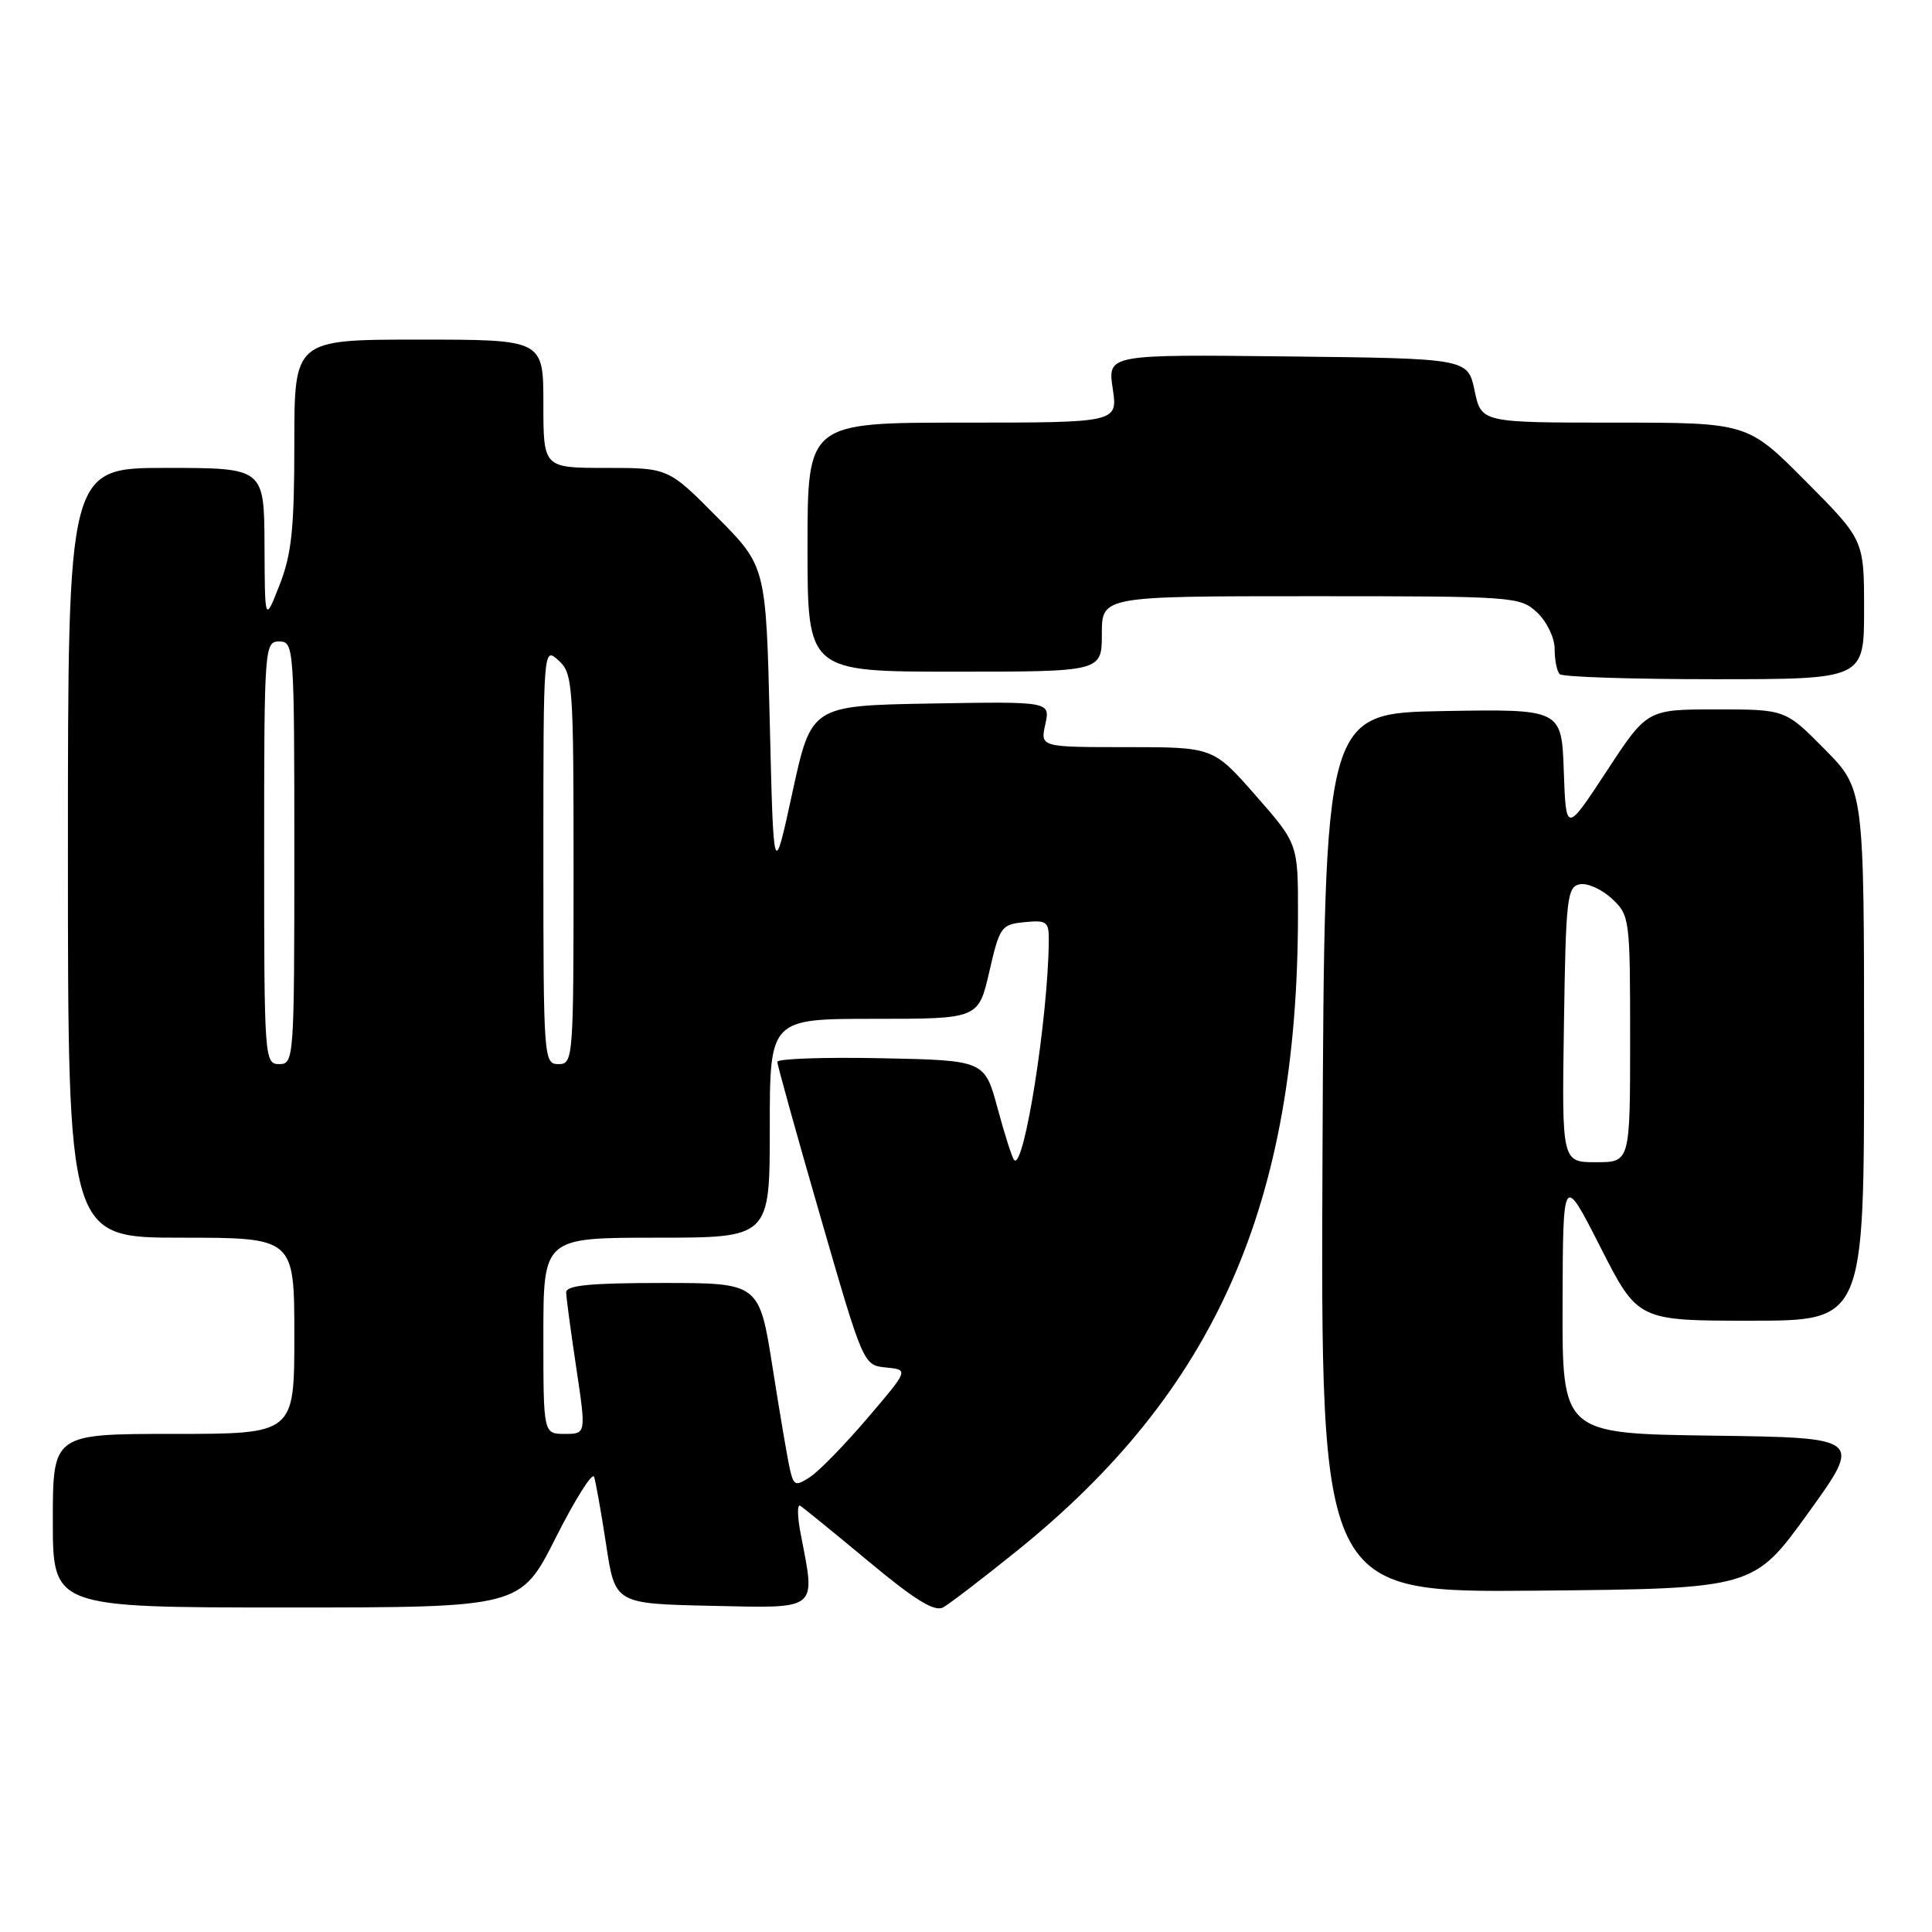 <?xml version="1.0" encoding="UTF-8" standalone="no"?>
<!DOCTYPE svg PUBLIC "-//W3C//DTD SVG 1.1//EN" "http://www.w3.org/Graphics/SVG/1.1/DTD/svg11.dtd" >
<svg xmlns="http://www.w3.org/2000/svg" xmlns:xlink="http://www.w3.org/1999/xlink" version="1.1" viewBox="0 0 256 256">
 <g >
 <path fill="currentColor"
d=" M 134.67 205.56 C 161.02 184.36 171.96 159.62 171.99 121.15 C 172.00 111.81 172.00 111.81 166.38 105.40 C 160.76 99.00 160.76 99.00 149.30 99.00 C 137.84 99.00 137.84 99.00 138.51 95.97 C 139.17 92.95 139.17 92.95 123.34 93.22 C 107.50 93.50 107.50 93.50 105.00 105.00 C 102.50 116.50 102.50 116.50 102.00 95.78 C 101.50 75.05 101.50 75.05 95.03 68.53 C 88.56 62.00 88.56 62.00 80.28 62.00 C 72.00 62.00 72.00 62.00 72.00 53.50 C 72.00 45.00 72.00 45.00 55.50 45.00 C 39.00 45.00 39.00 45.00 39.00 58.75 C 39.00 70.01 38.65 73.40 37.05 77.50 C 35.09 82.50 35.09 82.50 35.05 72.25 C 35.00 62.00 35.00 62.00 22.00 62.00 C 9.00 62.00 9.00 62.00 9.00 113.00 C 9.00 164.00 9.00 164.00 24.00 164.00 C 39.00 164.00 39.00 164.00 39.00 177.00 C 39.00 190.00 39.00 190.00 23.00 190.00 C 7.00 190.00 7.00 190.00 7.00 201.50 C 7.00 213.00 7.00 213.00 37.99 213.00 C 68.98 213.00 68.98 213.00 73.64 203.75 C 76.21 198.66 78.49 195.04 78.72 195.69 C 78.94 196.34 79.66 200.39 80.32 204.69 C 81.50 212.50 81.50 212.50 94.25 212.78 C 108.60 213.09 108.08 213.51 106.10 203.28 C 105.65 200.95 105.62 199.26 106.03 199.52 C 106.45 199.78 110.53 203.10 115.11 206.91 C 121.21 212.00 123.84 213.61 124.97 212.99 C 125.81 212.52 130.18 209.18 134.67 205.56 Z  M 239.58 200.50 C 246.79 190.50 246.79 190.50 226.89 190.23 C 207.00 189.96 207.00 189.96 207.05 172.73 C 207.10 155.50 207.10 155.50 212.06 165.25 C 217.02 175.00 217.02 175.00 232.01 175.00 C 247.00 175.00 247.00 175.00 247.00 139.78 C 247.00 104.56 247.00 104.56 241.78 99.28 C 236.57 94.00 236.57 94.00 227.41 94.00 C 218.25 94.00 218.25 94.00 212.88 102.20 C 207.50 110.39 207.50 110.39 207.21 102.17 C 206.92 93.95 206.92 93.95 191.21 94.22 C 175.50 94.50 175.50 94.50 175.24 152.77 C 174.98 211.03 174.98 211.03 203.67 210.77 C 232.36 210.50 232.36 210.50 239.58 200.50 Z  M 247.00 80.77 C 247.00 71.54 247.00 71.54 239.27 63.77 C 231.55 56.00 231.55 56.00 213.92 56.00 C 196.28 56.00 196.28 56.00 195.39 51.75 C 194.49 47.50 194.49 47.50 170.63 47.23 C 146.77 46.96 146.77 46.96 147.44 51.48 C 148.12 56.00 148.12 56.00 127.56 56.00 C 107.00 56.00 107.00 56.00 107.00 72.50 C 107.00 89.00 107.00 89.00 126.50 89.00 C 146.00 89.00 146.00 89.00 146.00 84.00 C 146.00 79.00 146.00 79.00 173.69 79.00 C 200.73 79.00 201.42 79.05 203.69 81.17 C 204.98 82.39 206.00 84.52 206.00 86.01 C 206.00 87.47 206.30 88.97 206.67 89.33 C 207.03 89.70 216.26 90.00 227.17 90.00 C 247.00 90.00 247.00 90.00 247.00 80.77 Z  M 104.69 194.79 C 104.39 193.53 103.35 187.44 102.38 181.25 C 100.61 170.00 100.61 170.00 87.81 170.00 C 78.22 170.00 75.01 170.31 75.02 171.25 C 75.03 171.94 75.64 176.44 76.36 181.25 C 77.67 190.00 77.67 190.00 74.84 190.00 C 72.00 190.00 72.00 190.00 72.00 177.00 C 72.00 164.00 72.00 164.00 87.00 164.00 C 102.00 164.00 102.00 164.00 102.00 149.50 C 102.00 135.00 102.00 135.00 115.83 135.00 C 129.65 135.00 129.65 135.00 131.09 128.75 C 132.46 122.78 132.68 122.49 135.76 122.19 C 138.72 121.90 139.00 122.11 138.97 124.69 C 138.87 134.92 135.70 155.03 134.39 153.72 C 134.12 153.46 133.14 150.38 132.19 146.87 C 130.47 140.50 130.47 140.50 116.74 140.22 C 109.18 140.07 103.00 140.28 103.00 140.70 C 103.00 141.11 105.56 150.33 108.70 161.18 C 114.40 180.90 114.40 180.90 117.41 181.20 C 120.42 181.50 120.42 181.50 114.96 187.89 C 111.96 191.41 108.54 194.92 107.37 195.69 C 105.43 196.96 105.19 196.88 104.69 194.79 Z  M 35.00 113.00 C 35.00 85.67 35.05 85.00 37.00 85.00 C 38.95 85.00 39.00 85.67 39.00 113.00 C 39.00 140.33 38.95 141.00 37.00 141.00 C 35.05 141.00 35.00 140.33 35.00 113.00 Z  M 72.00 113.35 C 72.00 85.75 72.00 85.69 74.00 87.50 C 75.90 89.22 76.00 90.58 76.00 115.15 C 76.00 140.33 75.95 141.00 74.00 141.00 C 72.05 141.00 72.00 140.33 72.00 113.35 Z  M 207.23 135.76 C 207.48 118.97 207.65 117.50 209.34 117.17 C 210.35 116.98 212.26 117.84 213.59 119.08 C 215.95 121.30 216.00 121.71 216.00 137.67 C 216.00 154.00 216.00 154.00 211.48 154.00 C 206.95 154.00 206.95 154.00 207.23 135.76 Z "/>
</g>
</svg>